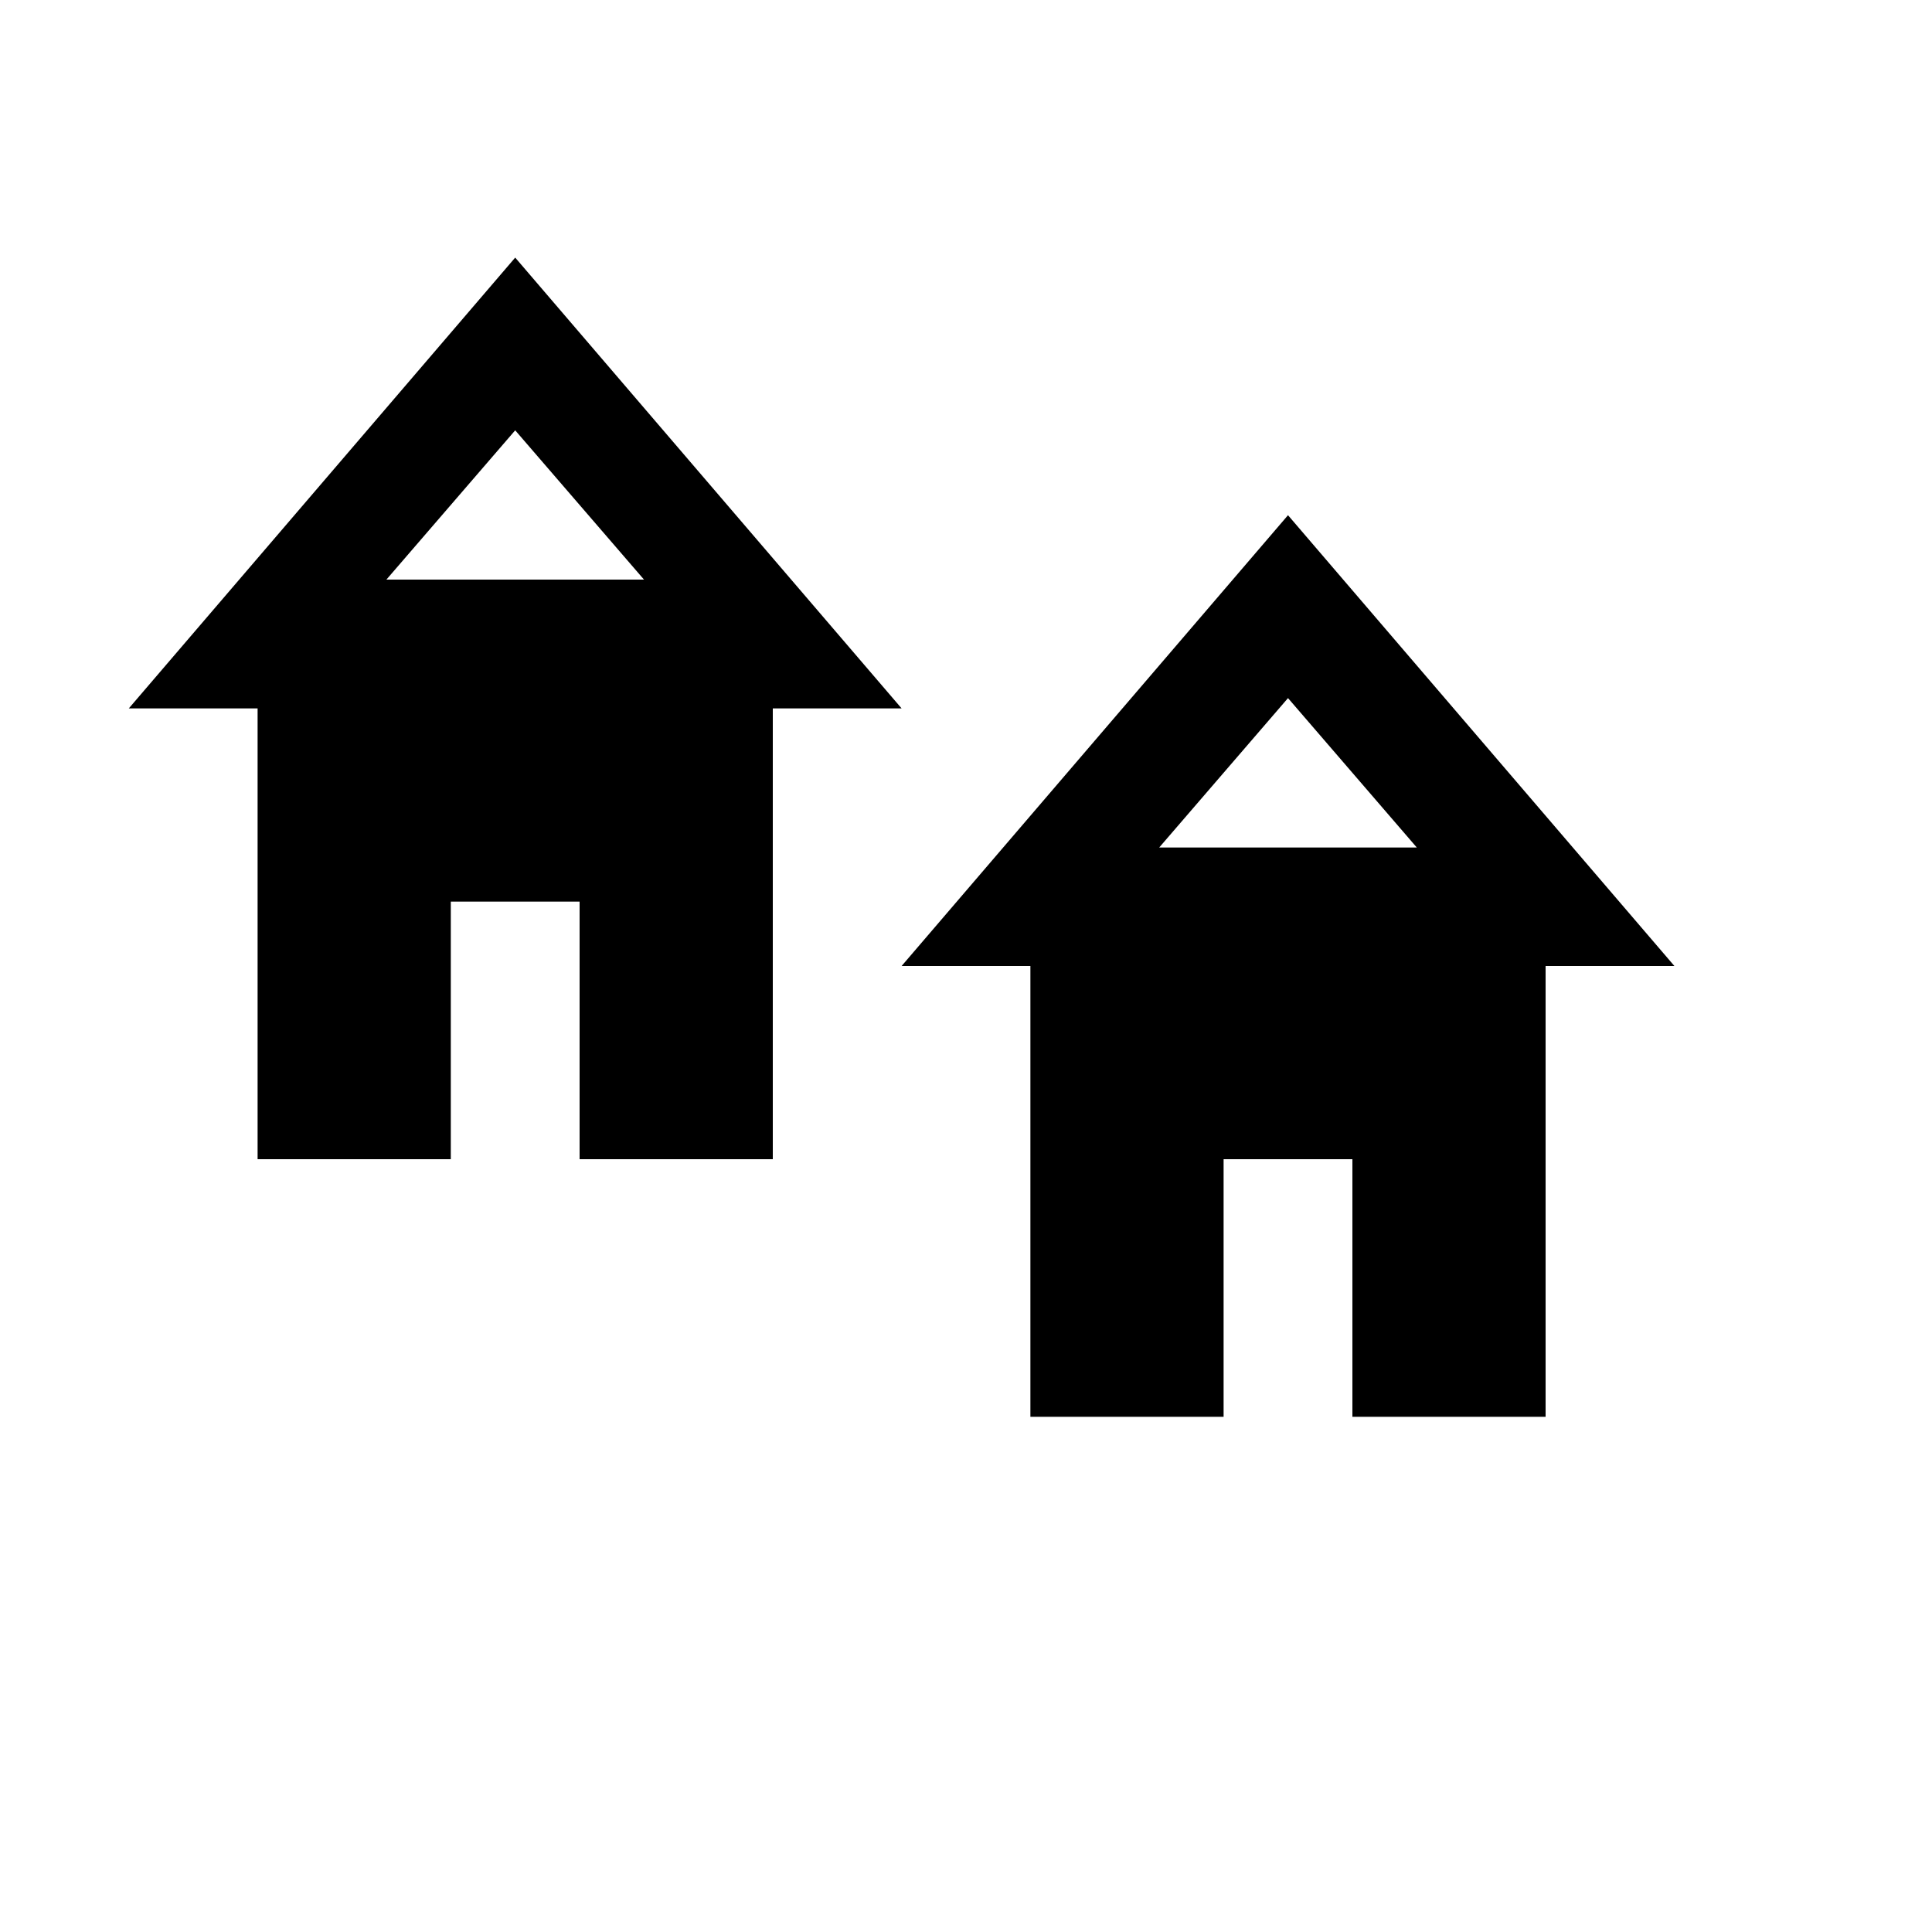 <svg xmlns="http://www.w3.org/2000/svg" width="15" height="15" viewBox="0 0 15 15">
  <title>village-15</title>
  <g id="Layer_7" data-name="Layer 7">
    <path d="M4,2,1,5.5H2V9H3.5V7h1V9H6V5.5H7ZM3,4.5,4,3.341,5,4.5Z"/>
    <path d="M10,4,7,7.5H8V11H9.5V9h1v2H12V7.5h1ZM9,6.58,10,5.42,11,6.58Z"/>
  </g>
</svg>

